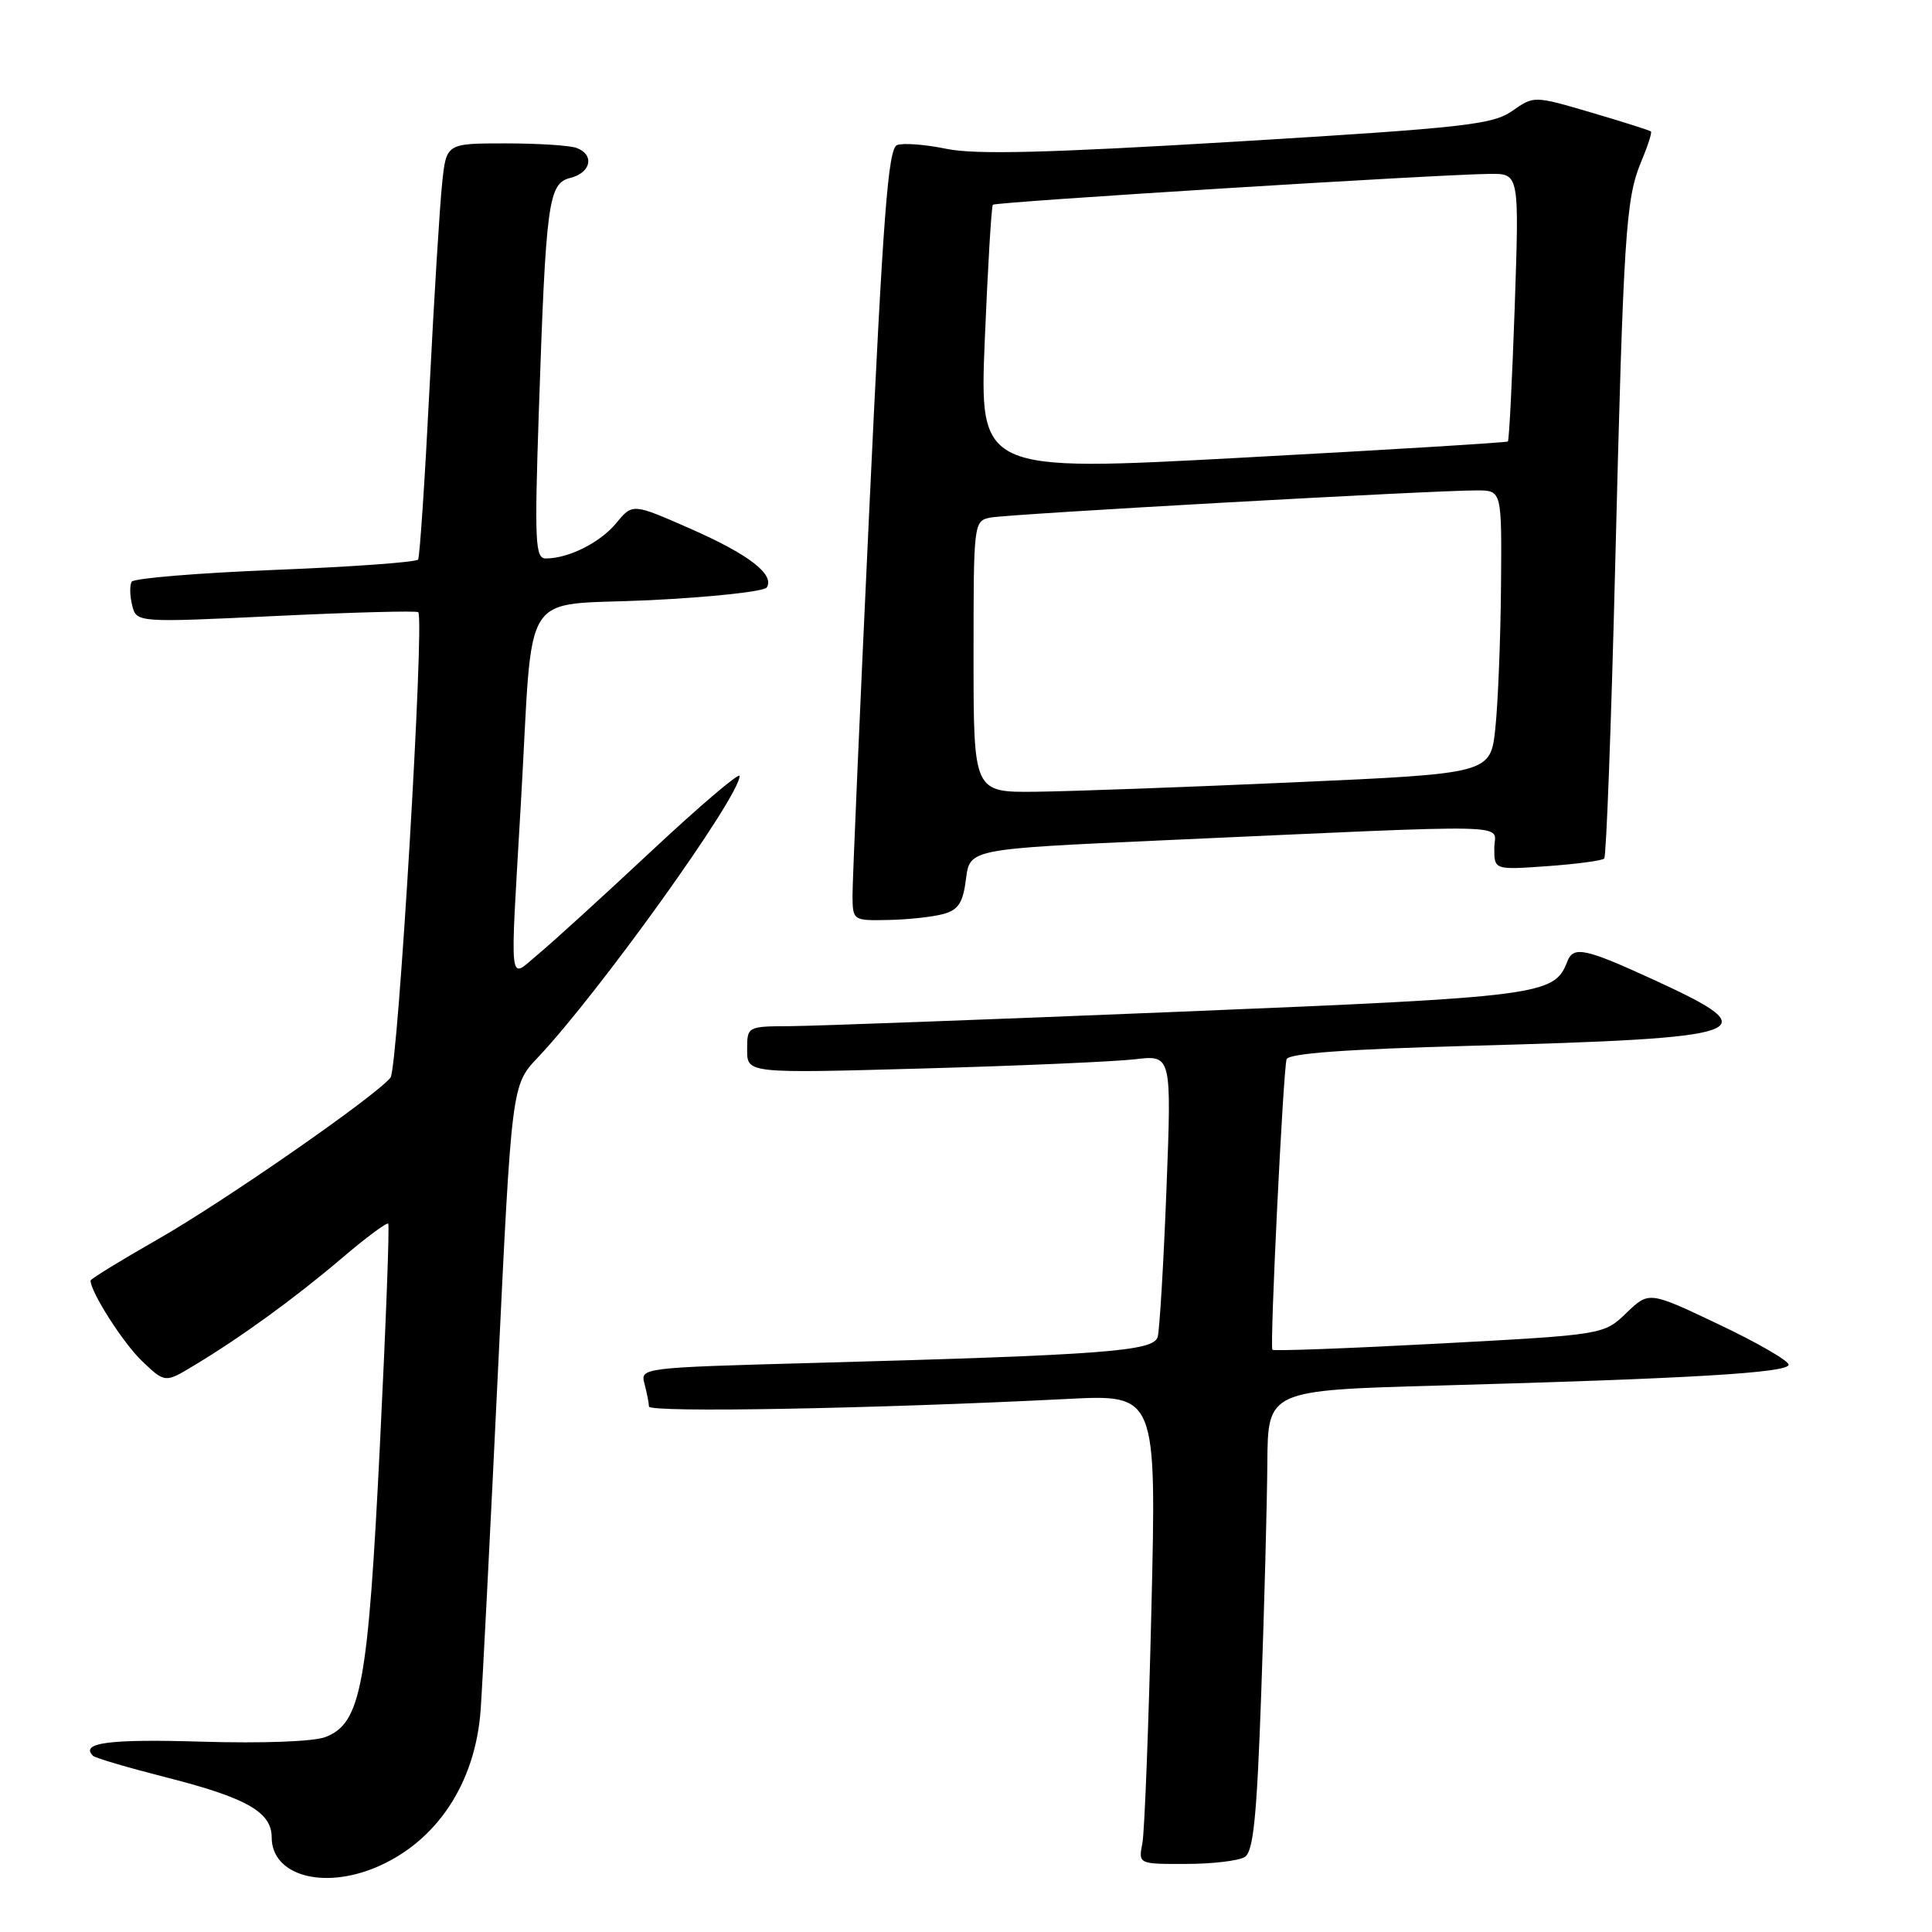 <?xml version="1.0" encoding="UTF-8" standalone="no"?>
<!DOCTYPE svg PUBLIC "-//W3C//DTD SVG 1.1//EN" "http://www.w3.org/Graphics/SVG/1.1/DTD/svg11.dtd" >
<svg xmlns="http://www.w3.org/2000/svg" xmlns:xlink="http://www.w3.org/1999/xlink" version="1.1" viewBox="0 0 256 256">
 <g >
 <path fill="currentColor"
d=" M 49.78 247.45 C 57.83 244.08 63.00 236.31 63.69 226.53 C 63.93 223.21 64.95 203.24 65.96 182.14 C 67.80 143.79 67.80 143.79 71.25 140.14 C 79.35 131.58 98.00 105.56 98.00 102.82 C 98.00 102.29 92.71 106.79 86.25 112.83 C 79.79 118.87 73.04 125.02 71.25 126.49 C 67.35 129.72 67.56 131.63 69.03 106.25 C 70.71 77.14 68.65 80.37 86.04 79.53 C 94.27 79.13 101.27 78.37 101.60 77.84 C 102.67 76.11 99.19 73.44 91.42 70.03 C 83.82 66.69 83.82 66.69 81.66 69.31 C 79.53 71.90 75.34 74.00 72.31 74.00 C 70.92 74.00 70.82 71.81 71.39 54.75 C 72.34 26.60 72.65 24.30 75.59 23.57 C 78.31 22.88 78.81 20.52 76.42 19.61 C 75.55 19.27 71.31 19.00 66.99 19.00 C 59.14 19.00 59.14 19.00 58.59 24.25 C 58.28 27.14 57.52 39.40 56.91 51.50 C 56.30 63.60 55.62 73.79 55.40 74.14 C 55.19 74.49 46.68 75.11 36.49 75.51 C 26.30 75.92 17.74 76.62 17.45 77.08 C 17.17 77.53 17.20 78.94 17.51 80.20 C 18.09 82.50 18.09 82.50 36.58 81.62 C 46.75 81.13 55.23 80.91 55.42 81.12 C 56.28 82.05 52.73 141.61 51.74 142.80 C 49.64 145.35 29.59 159.27 20.86 164.24 C 15.99 167.02 12.00 169.47 12.00 169.68 C 12.00 171.21 16.35 178.01 18.84 180.37 C 21.87 183.25 21.87 183.25 25.68 180.95 C 31.90 177.22 39.11 171.98 45.30 166.71 C 48.49 163.99 51.26 161.94 51.44 162.14 C 51.63 162.34 51.13 175.55 50.34 191.50 C 48.76 223.39 47.84 228.33 43.14 230.16 C 41.58 230.77 34.87 231.02 26.70 230.78 C 14.49 230.41 10.58 230.92 12.32 232.65 C 12.60 232.94 16.93 234.21 21.94 235.49 C 32.68 238.22 36.00 240.10 36.00 243.47 C 36.00 248.46 42.71 250.40 49.78 247.45 Z  M 164.94 246.06 C 166.08 245.34 166.54 240.76 167.12 224.32 C 167.53 212.87 167.89 199.16 167.93 193.86 C 168.00 184.22 168.00 184.22 190.75 183.59 C 224.04 182.67 237.00 181.90 237.00 180.83 C 237.00 180.31 232.84 177.90 227.75 175.49 C 218.50 171.09 218.50 171.09 215.50 173.98 C 212.50 176.86 212.50 176.86 190.68 178.03 C 178.68 178.67 168.74 179.04 168.60 178.85 C 168.23 178.37 170.03 141.77 170.48 140.36 C 170.73 139.58 178.29 139.03 194.67 138.58 C 232.46 137.55 234.42 136.86 219.40 129.95 C 209.96 125.61 208.48 125.30 207.66 127.44 C 205.96 131.87 204.16 132.10 156.28 134.06 C 131.10 135.09 107.91 135.95 104.75 135.97 C 99.00 136.00 99.00 136.00 99.00 139.12 C 99.00 142.23 99.00 142.23 122.25 141.58 C 135.04 141.23 147.69 140.67 150.38 140.36 C 155.25 139.78 155.25 139.78 154.56 157.64 C 154.18 167.46 153.65 176.24 153.40 177.15 C 152.86 179.05 146.39 179.54 107.66 180.60 C 84.97 181.22 84.83 181.24 85.40 183.36 C 85.71 184.54 85.98 185.89 85.99 186.37 C 86.00 187.21 116.00 186.66 141.37 185.37 C 153.24 184.76 153.24 184.76 152.57 213.13 C 152.20 228.73 151.66 242.74 151.37 244.25 C 150.84 247.00 150.84 247.00 157.17 246.98 C 160.65 246.98 164.15 246.56 164.94 246.06 Z  M 125.00 121.11 C 127.00 120.56 127.60 119.62 128.00 116.46 C 128.50 112.50 128.50 112.50 154.00 111.35 C 202.39 109.18 198.00 109.07 198.00 112.38 C 198.00 115.27 198.00 115.27 205.04 114.77 C 208.91 114.49 212.30 114.04 212.57 113.76 C 212.84 113.49 213.49 96.22 214.01 75.38 C 215.12 30.85 215.41 26.35 217.47 21.42 C 218.33 19.37 218.91 17.57 218.76 17.42 C 218.61 17.28 215.06 16.15 210.88 14.92 C 203.26 12.68 203.26 12.68 200.38 14.70 C 197.79 16.51 194.07 16.93 164.00 18.75 C 138.72 20.27 129.25 20.51 125.40 19.72 C 122.60 19.14 119.66 18.92 118.87 19.22 C 117.68 19.68 117.02 28.36 115.18 67.64 C 113.94 93.96 112.95 116.96 112.96 118.75 C 113.00 121.97 113.04 122.00 117.75 121.90 C 120.36 121.85 123.62 121.49 125.00 121.11 Z  M 129.00 87.02 C 129.00 69.17 129.02 69.03 131.25 68.58 C 133.60 68.11 190.07 64.96 195.75 64.98 C 199.00 65.00 199.00 65.00 198.89 77.75 C 198.83 84.76 198.49 93.20 198.14 96.50 C 197.50 102.50 197.50 102.50 171.50 103.66 C 157.20 104.30 141.79 104.86 137.25 104.91 C 129.00 105.00 129.00 105.00 129.00 87.02 Z  M 130.49 45.01 C 130.89 35.38 131.37 27.33 131.56 27.13 C 131.92 26.75 190.51 23.11 197.41 23.04 C 201.31 23.00 201.31 23.00 200.71 40.62 C 200.37 50.31 199.97 58.35 199.80 58.50 C 199.64 58.64 183.81 59.61 164.64 60.64 C 129.78 62.52 129.78 62.52 130.49 45.01 Z "/>
</g>
</svg>